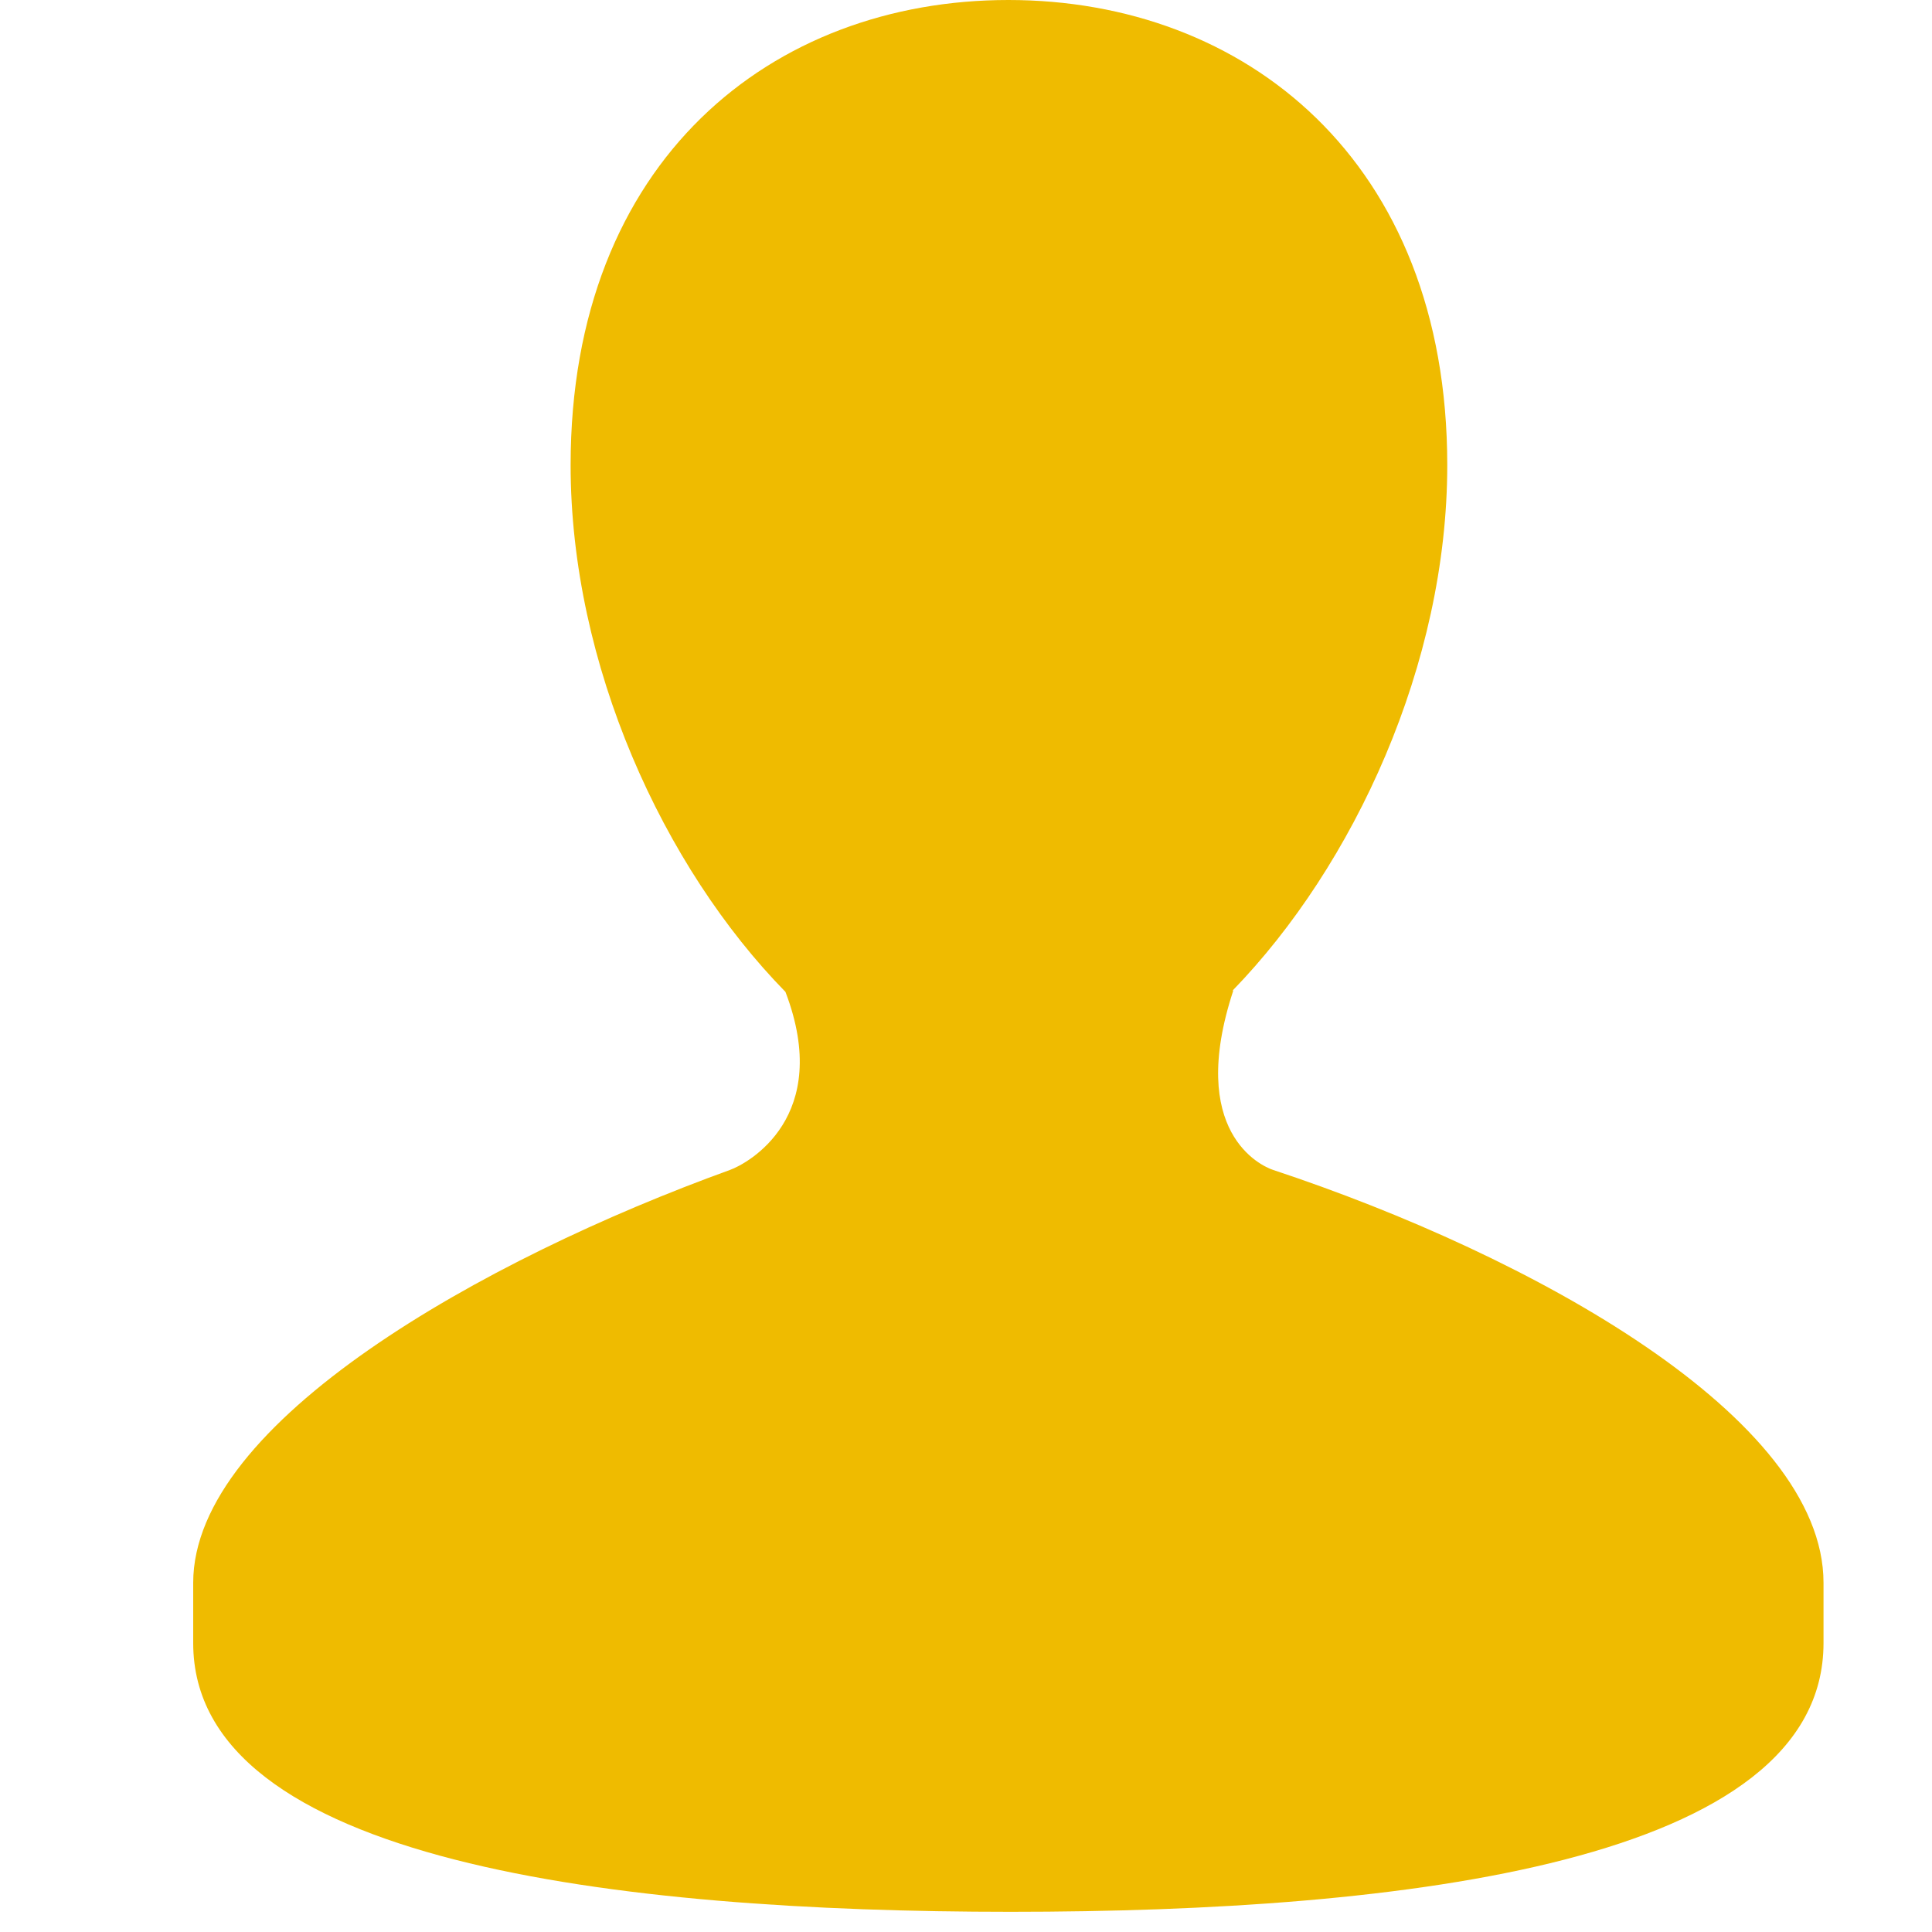 <svg width="20" height="20" viewBox="0 0 20 20" fill="none" xmlns="http://www.w3.org/2000/svg">
<path d="M13.179 12.111C13.057 12.071 12.284 11.722 12.767 10.254H12.76C14.019 8.957 14.982 6.87 14.982 4.815C14.982 1.656 12.881 0 10.439 0C7.996 0 5.907 1.655 5.907 4.815C5.907 6.878 6.864 8.974 8.131 10.268C8.625 11.563 7.742 12.044 7.557 12.111C5 13.036 2 14.722 2 16.385V17.009C2 19.276 6.395 19.791 10.463 19.791C14.537 19.791 18.877 19.276 18.877 17.009V16.385C18.877 14.671 15.862 12.999 13.179 12.111Z" fill="#EFBB00"/>
</svg>
